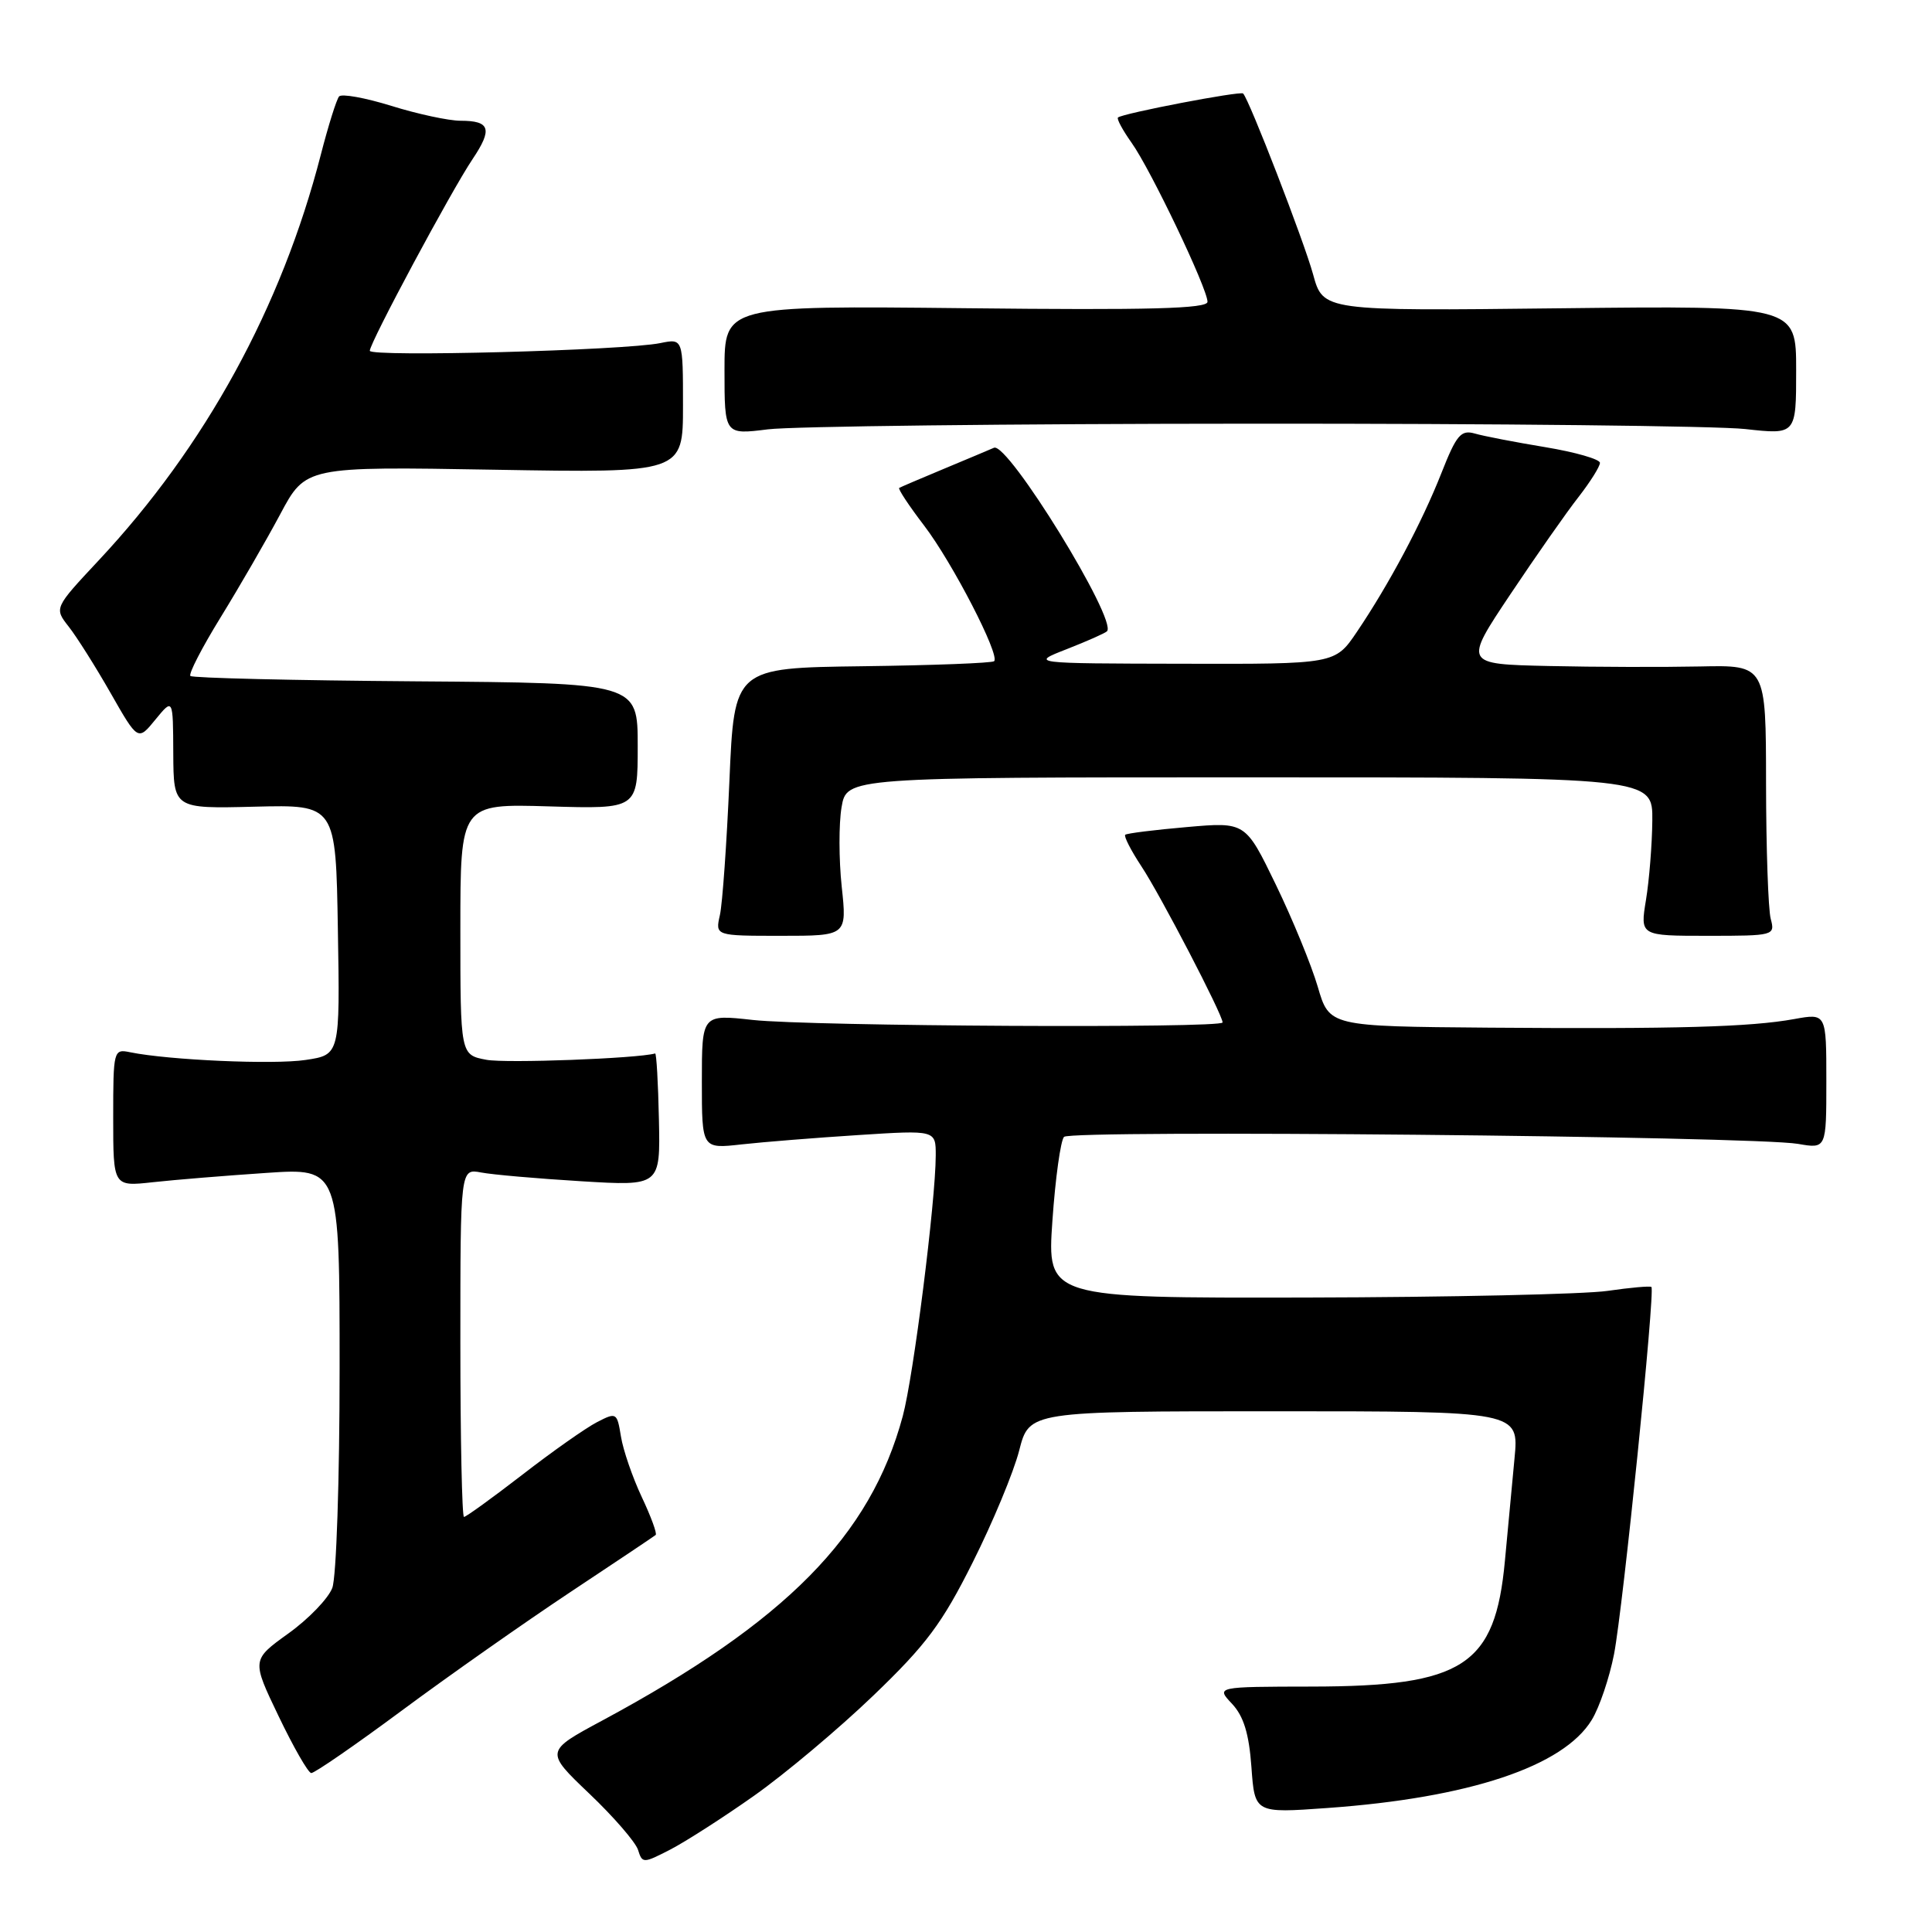 <?xml version="1.0" encoding="UTF-8" standalone="no"?>
<!DOCTYPE svg PUBLIC "-//W3C//DTD SVG 1.1//EN" "http://www.w3.org/Graphics/SVG/1.1/DTD/svg11.dtd" >
<svg xmlns="http://www.w3.org/2000/svg" xmlns:xlink="http://www.w3.org/1999/xlink" version="1.1" viewBox="0 0 256 256">
 <g >
 <path fill="currentColor"
d=" M 99.94 237.93 C 104.03 235.04 111.13 229.08 115.72 224.67 C 122.74 217.93 124.83 215.13 128.89 207.02 C 131.55 201.72 134.32 195.05 135.05 192.19 C 136.38 187.00 136.38 187.00 168.83 187.00 C 201.28 187.00 201.28 187.00 200.68 193.25 C 200.35 196.69 199.78 202.79 199.41 206.80 C 198.12 220.73 193.94 223.45 173.81 223.48 C 161.12 223.50 161.12 223.50 163.25 225.76 C 164.79 227.41 165.50 229.71 165.82 234.14 C 166.26 240.26 166.26 240.26 175.88 239.57 C 194.68 238.23 207.17 234.06 210.92 227.89 C 211.94 226.22 213.26 222.30 213.87 219.18 C 215.06 213.02 219.34 170.98 218.82 170.53 C 218.64 170.38 216.03 170.61 213.00 171.05 C 209.97 171.49 192.03 171.89 173.12 171.93 C 138.74 172.00 138.74 172.00 139.45 161.75 C 139.84 156.11 140.54 151.11 140.99 150.64 C 141.92 149.68 232.32 150.55 238.25 151.57 C 242.00 152.22 242.00 152.22 242.00 143.24 C 242.00 134.26 242.00 134.26 237.75 135.03 C 231.91 136.09 222.13 136.36 197.32 136.17 C 176.14 136.00 176.14 136.00 174.61 130.75 C 173.76 127.86 171.26 121.77 169.05 117.21 C 165.03 108.91 165.03 108.91 157.27 109.59 C 152.99 109.96 149.32 110.42 149.10 110.61 C 148.89 110.80 149.86 112.70 151.26 114.82 C 153.76 118.60 162.00 134.45 162.00 135.48 C 162.00 136.28 107.37 135.99 99.75 135.15 C 93.00 134.40 93.00 134.40 93.00 143.31 C 93.00 152.23 93.00 152.23 98.25 151.64 C 101.14 151.32 108.11 150.76 113.75 150.40 C 124.00 149.74 124.00 149.74 123.99 153.12 C 123.97 159.23 121.04 182.39 119.62 187.65 C 115.34 203.53 104.14 214.87 79.86 227.95 C 72.21 232.06 72.21 232.06 78.08 237.66 C 81.31 240.73 84.21 244.09 84.54 245.11 C 85.11 246.93 85.23 246.92 88.81 245.08 C 90.84 244.03 95.85 240.82 99.94 237.93 Z  M 53.24 226.66 C 59.43 222.07 69.45 215.03 75.50 211.01 C 81.55 207.00 86.67 203.57 86.88 203.39 C 87.09 203.22 86.26 200.95 85.03 198.35 C 83.81 195.75 82.57 192.15 82.28 190.35 C 81.76 187.16 81.68 187.11 79.09 188.45 C 77.62 189.21 73.17 192.34 69.20 195.42 C 65.22 198.49 61.75 201.00 61.48 201.00 C 61.22 201.00 61.00 190.61 61.00 177.92 C 61.00 154.84 61.00 154.84 63.75 155.36 C 65.26 155.65 71.22 156.17 77.00 156.52 C 87.50 157.16 87.50 157.16 87.31 148.33 C 87.21 143.47 86.98 139.54 86.81 139.59 C 84.43 140.26 67.05 140.91 64.46 140.43 C 61.00 139.78 61.00 139.78 61.00 123.14 C 61.00 106.50 61.00 106.50 72.75 106.85 C 84.50 107.20 84.50 107.20 84.50 98.85 C 84.50 90.50 84.50 90.50 55.11 90.28 C 38.95 90.16 25.50 89.84 25.23 89.57 C 24.96 89.30 26.77 85.80 29.24 81.79 C 31.71 77.78 35.26 71.64 37.12 68.16 C 40.50 61.81 40.50 61.81 65.50 62.24 C 90.50 62.67 90.50 62.67 90.50 53.76 C 90.50 44.85 90.50 44.85 87.50 45.46 C 82.72 46.44 49.00 47.33 49.00 46.48 C 49.00 45.42 59.79 25.29 62.62 21.08 C 65.29 17.10 64.95 16.00 61.03 16.00 C 59.46 16.00 55.33 15.11 51.86 14.03 C 48.38 12.95 45.26 12.39 44.93 12.78 C 44.59 13.18 43.50 16.65 42.51 20.50 C 37.31 40.70 27.20 59.16 13.08 74.25 C 7.17 80.57 7.17 80.57 9.11 83.04 C 10.17 84.39 12.67 88.35 14.66 91.84 C 18.28 98.19 18.28 98.19 20.60 95.34 C 22.93 92.50 22.93 92.50 22.96 99.83 C 23.00 107.16 23.00 107.16 33.75 106.89 C 44.50 106.62 44.50 106.62 44.77 123.19 C 45.05 139.77 45.05 139.77 40.49 140.45 C 36.24 141.09 22.34 140.47 17.25 139.43 C 15.05 138.97 15.00 139.15 15.00 148.10 C 15.00 157.23 15.00 157.23 20.25 156.65 C 23.14 156.33 29.89 155.78 35.25 155.42 C 45.00 154.76 45.00 154.76 45.00 181.32 C 45.00 195.99 44.57 209.01 44.03 210.41 C 43.50 211.81 40.88 214.53 38.20 216.45 C 33.34 219.95 33.34 219.95 36.92 227.41 C 38.89 231.52 40.83 234.90 41.24 234.94 C 41.65 234.97 47.05 231.25 53.24 226.66 Z  M 111.53 117.47 C 111.15 113.88 111.14 109.15 111.51 106.97 C 112.18 103.00 112.18 103.00 165.59 103.00 C 219.00 103.00 219.00 103.00 218.94 108.75 C 218.91 111.91 218.53 116.64 218.10 119.25 C 217.32 124.00 217.32 124.00 226.28 124.00 C 235.08 124.00 235.22 123.96 234.63 121.75 C 234.30 120.51 234.02 112.44 234.01 103.81 C 234.00 88.12 234.00 88.12 225.25 88.31 C 220.44 88.41 211.43 88.39 205.22 88.25 C 193.95 88.00 193.95 88.00 200.13 78.75 C 203.53 73.66 207.59 67.86 209.16 65.86 C 210.72 63.85 212.00 61.82 212.00 61.33 C 212.00 60.85 208.74 59.91 204.75 59.25 C 200.76 58.59 196.55 57.78 195.40 57.44 C 193.58 56.93 192.98 57.64 191.00 62.67 C 188.41 69.25 184.04 77.45 179.78 83.75 C 176.90 88.00 176.90 88.00 156.70 87.95 C 136.50 87.91 136.50 87.91 141.36 86.01 C 144.04 84.96 146.43 83.90 146.68 83.65 C 148.12 82.22 133.55 58.55 131.71 59.33 C 131.04 59.62 128.03 60.89 125.00 62.15 C 121.97 63.41 119.34 64.54 119.15 64.65 C 118.96 64.77 120.44 67.01 122.45 69.64 C 126.20 74.55 132.53 86.81 131.73 87.61 C 131.48 87.86 123.63 88.16 114.28 88.28 C 97.29 88.50 97.29 88.50 96.65 103.50 C 96.29 111.75 95.73 119.74 95.39 121.25 C 94.77 124.00 94.77 124.00 103.50 124.00 C 112.23 124.00 112.23 124.00 111.53 117.47 Z  M 166.00 56.14 C 198.18 56.12 227.54 56.44 231.25 56.85 C 238.00 57.60 238.00 57.60 238.00 49.05 C 238.00 40.50 238.00 40.50 206.66 40.85 C 175.32 41.21 175.32 41.21 173.99 36.35 C 172.78 31.95 165.53 13.20 164.72 12.39 C 164.36 12.03 148.75 15.02 148.14 15.57 C 147.94 15.74 148.76 17.25 149.95 18.93 C 152.48 22.48 160.00 38.24 160.00 39.99 C 160.00 40.90 152.37 41.11 128.00 40.84 C 96.00 40.50 96.00 40.50 96.00 49.05 C 96.00 57.61 96.00 57.61 101.75 56.89 C 104.91 56.49 133.82 56.15 166.00 56.14 Z "/>
</g>
</svg>